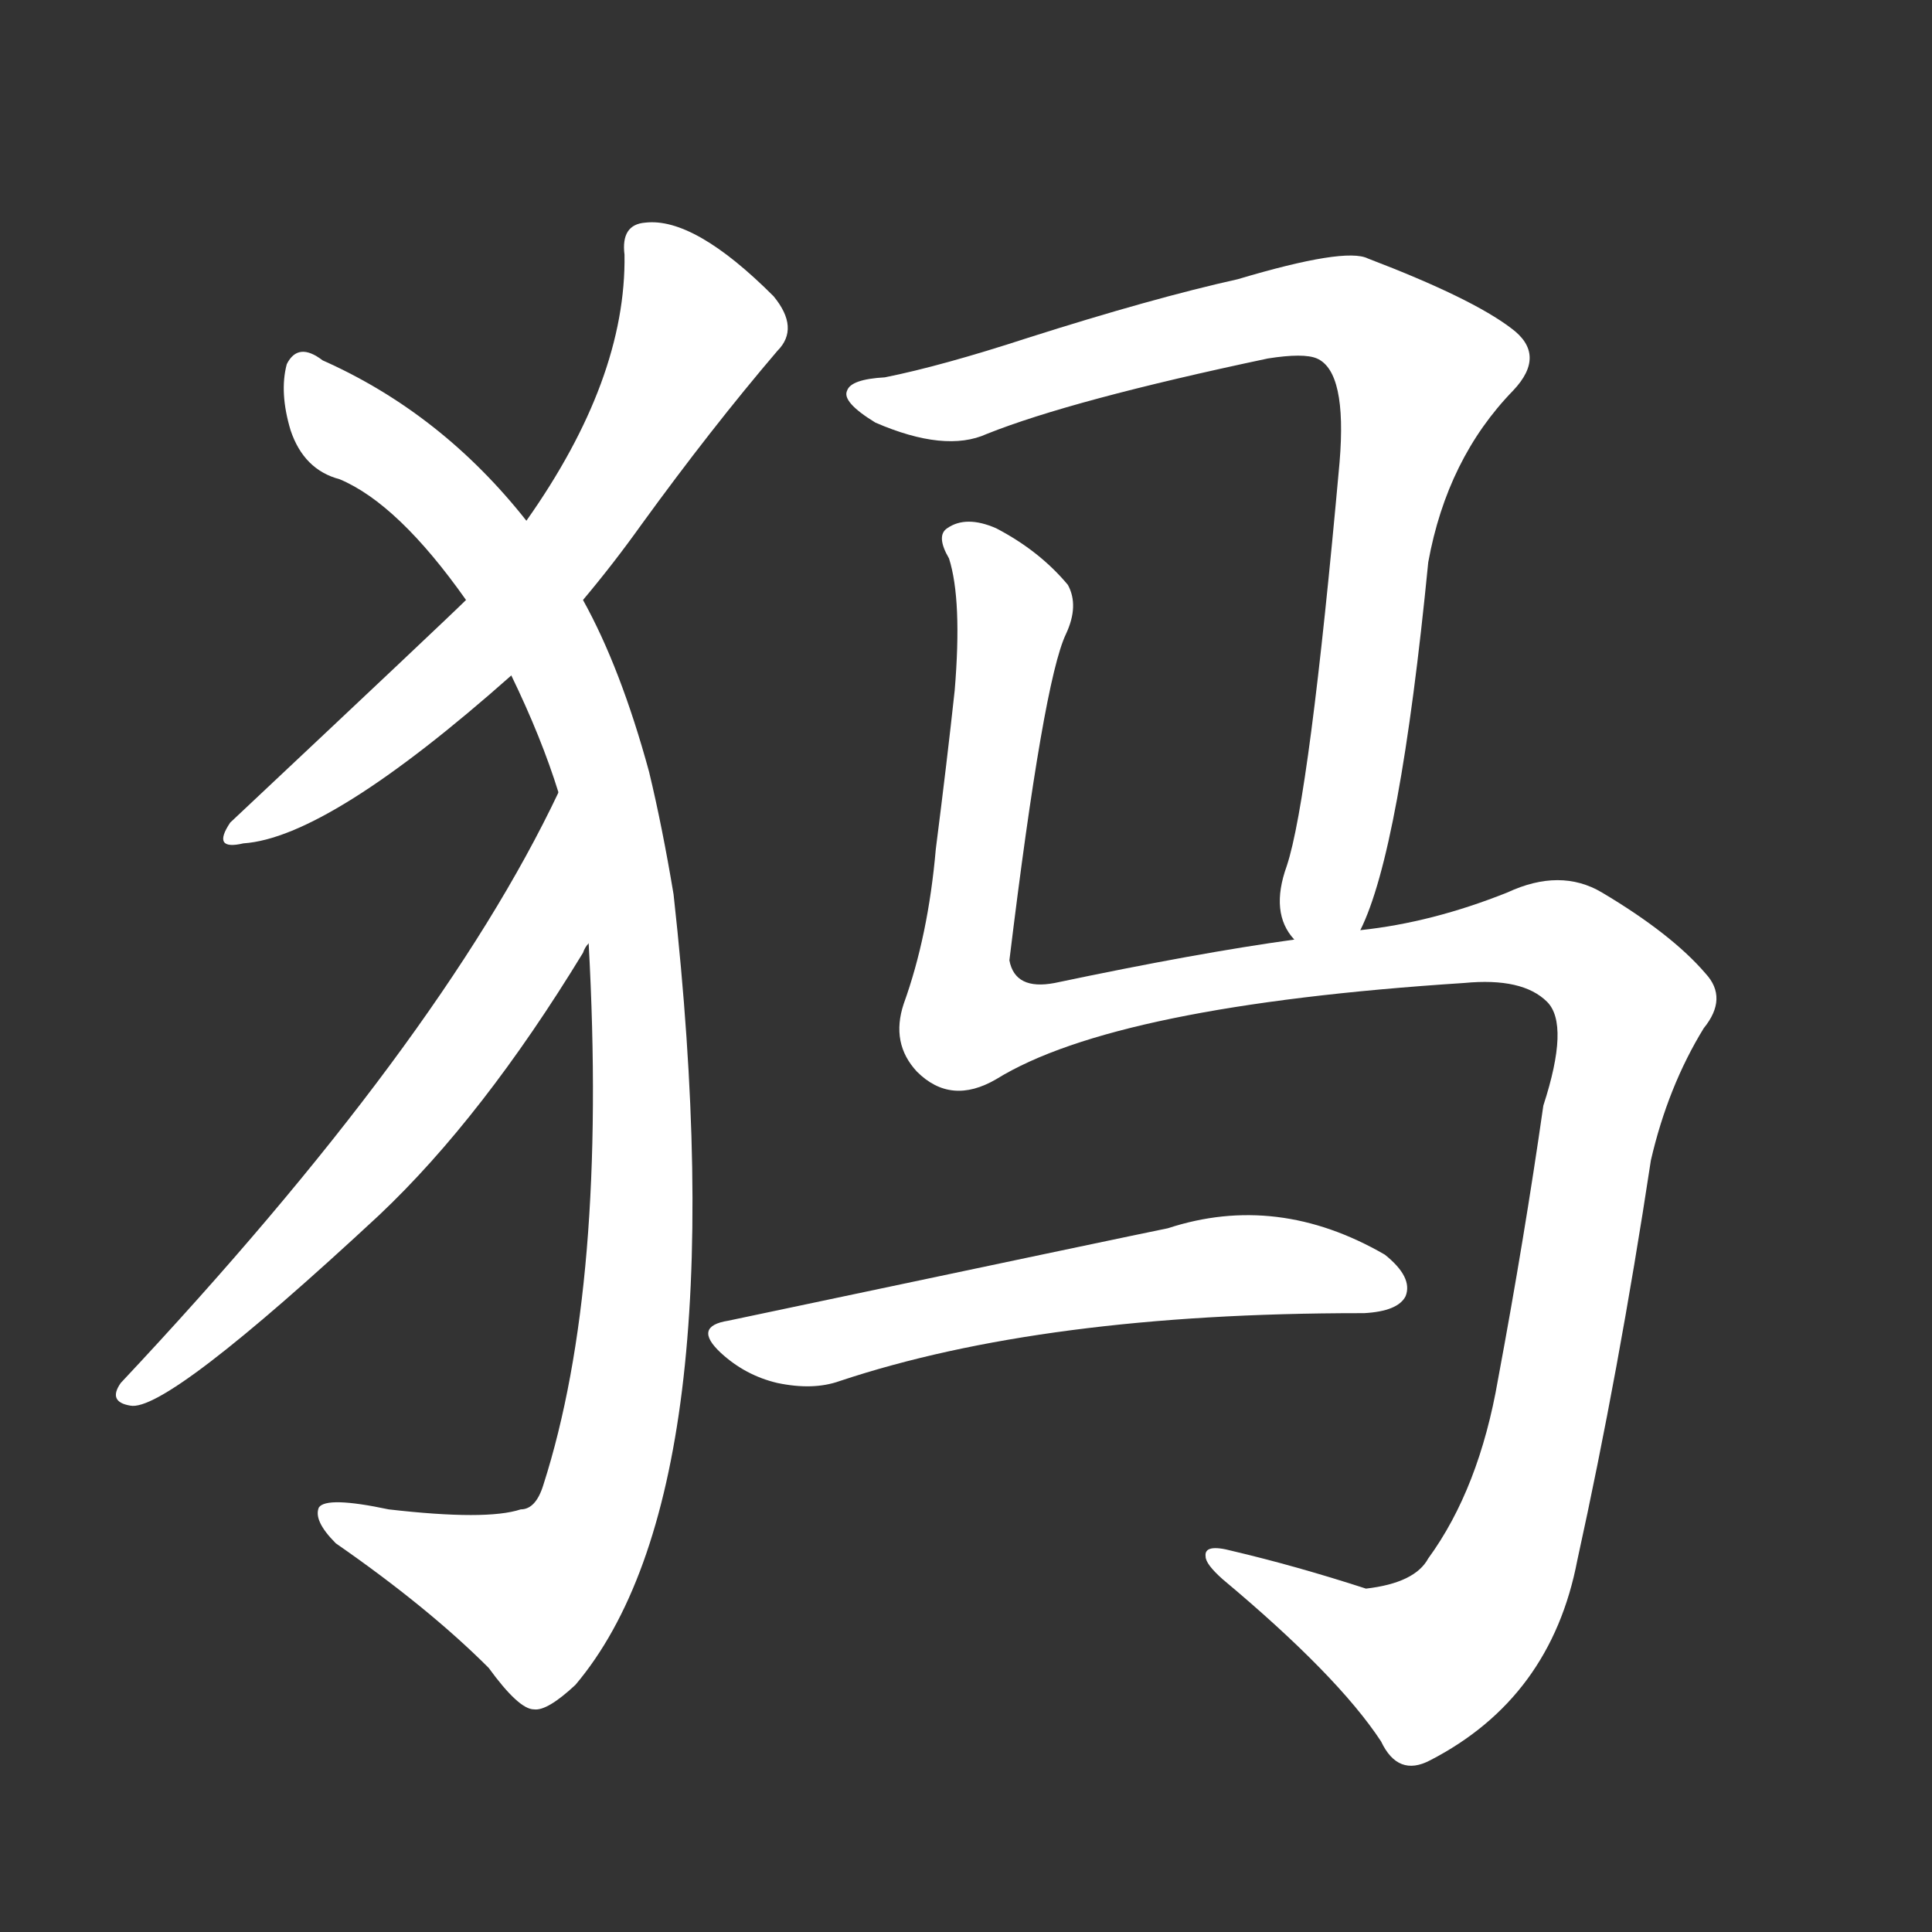 <svg version="1.1" viewBox="0 0 1024 1024" xmlns="http://www.w3.org/2000/svg">
  <rect x="0" y="0" width="1024" height="1024" fill="#333333" stroke="none"/>
  <g transform="scale(1, -1) translate(0, -900)">
    <style type="text/css">
        .stroke1 {fill: #FFFFFF;}
        .stroke2 {fill: #FFFFFF;}
        .stroke3 {fill: #FFFFFF;}
        .stroke4 {fill: #FFFFFF;}
        .stroke5 {fill: #FFFFFF;}
        .stroke6 {fill: #FFFFFF;}
        .stroke7 {fill: #FFFFFF;}
        .stroke8 {fill: #FFFFFF;}
        .stroke9 {fill: #FFFFFF;}
        .stroke10 {fill: #FFFFFF;}
        .stroke11 {fill: #FFFFFF;}
        .stroke12 {fill: #FFFFFF;}
        .stroke13 {fill: #FFFFFF;}
        .stroke14 {fill: #FFFFFF;}
        .stroke15 {fill: #FFFFFF;}
        .stroke16 {fill: #FFFFFF;}
        .stroke17 {fill: #FFFFFF;}
        .stroke18 {fill: #FFFFFF;}
        .stroke19 {fill: #FFFFFF;}
        .stroke20 {fill: #FFFFFF;}
        text {
            font-family: Helvetica;
            font-size: 50px;
            fill: #FFFFFF;}
            paint-order: stroke;
            stroke: #000000;
            stroke-width: 4px;
            stroke-linecap: butt;
            stroke-linejoin: miter;
            font-weight: 800;
        }
    </style>

    <path d="M 309 582 Q 325 601 340 622 Q 377 673 412 714 Q 424 726 410 743 Q 368 785 342 782 Q 329 781 331 765 Q 332 699 279 624 L 247 582 Q 238 573 122 464 Q 112 449 129 453 Q 174 456 271 542 L 309 582 Z" class="stroke1"/>
    <path d="M 312 400 Q 322 219 288 113 Q 284 100 276 100 Q 258 94 206 100 Q 173 107 169 101 Q 166 94 178 82 Q 227 48 259 16 Q 275 -6 283 -6 Q 290 -7 305 7 Q 392 110 357 426 Q 351 462 344 491 Q 329 546 309 582 L 279 624 Q 234 681 171 709 Q 158 719 152 707 Q 148 692 154 672 Q 161 651 180 646 Q 211 633 247 582 L 271 542 Q 287 509 296 480 L 312 400 Z" class="stroke2"/>
    <path d="M 296 480 Q 233 347 64 167 Q 57 157 69 155 Q 88 151 201 256 Q 256 308 309 395 Q 310 398 312 400 C 328 426 309 507 296 480 Z" class="stroke3"/>
    <path d="M 721 407 Q 742 449 757 602 Q 767 657 802 693 Q 820 712 801 726 Q 780 742 725 763 Q 713 769 656 752 Q 611 742 545 721 Q 499 706 469 700 Q 451 699 449 693 Q 446 687 464 676 Q 501 660 523 670 Q 568 688 672 710 Q 691 713 698 710 Q 714 703 710 655 Q 694 477 682 441 Q 673 416 686 402 C 697 374 710 379 721 407 Z" class="stroke4"/>
    <path d="M 686 402 Q 635 395 559 379 Q 538 375 535 391 Q 553 539 565 564 Q 572 579 566 590 Q 551 608 528 620 Q 512 627 502 620 Q 496 616 503 604 Q 510 582 506 534 Q 502 497 496 450 Q 492 404 479 368 Q 472 347 486 332 Q 504 314 528 328 Q 591 367 776 379 Q 807 382 820 369 Q 832 357 818 314 Q 808 244 794 169 Q 784 111 757 74 Q 750 61 724 58 Q 687 70 653 78 Q 638 82 639 75 Q 639 71 648 63 Q 709 12 732 -23 Q 741 -42 758 -33 Q 822 0 836 73 Q 858 173 875 285 Q 884 324 903 355 Q 916 371 904 384 Q 886 405 849 427 Q 827 440 799 427 Q 759 411 721 407 L 686 402 Z" class="stroke5"/>
    <path d="M 386 200 Q 367 197 382 183 Q 395 171 412 167 Q 431 163 445 168 Q 553 204 721 204 L 723 204 Q 741 205 745 213 Q 749 223 734 235 Q 677 268 619 249 Q 604 246 386 200 Z" class="stroke6"/>
</g></svg>